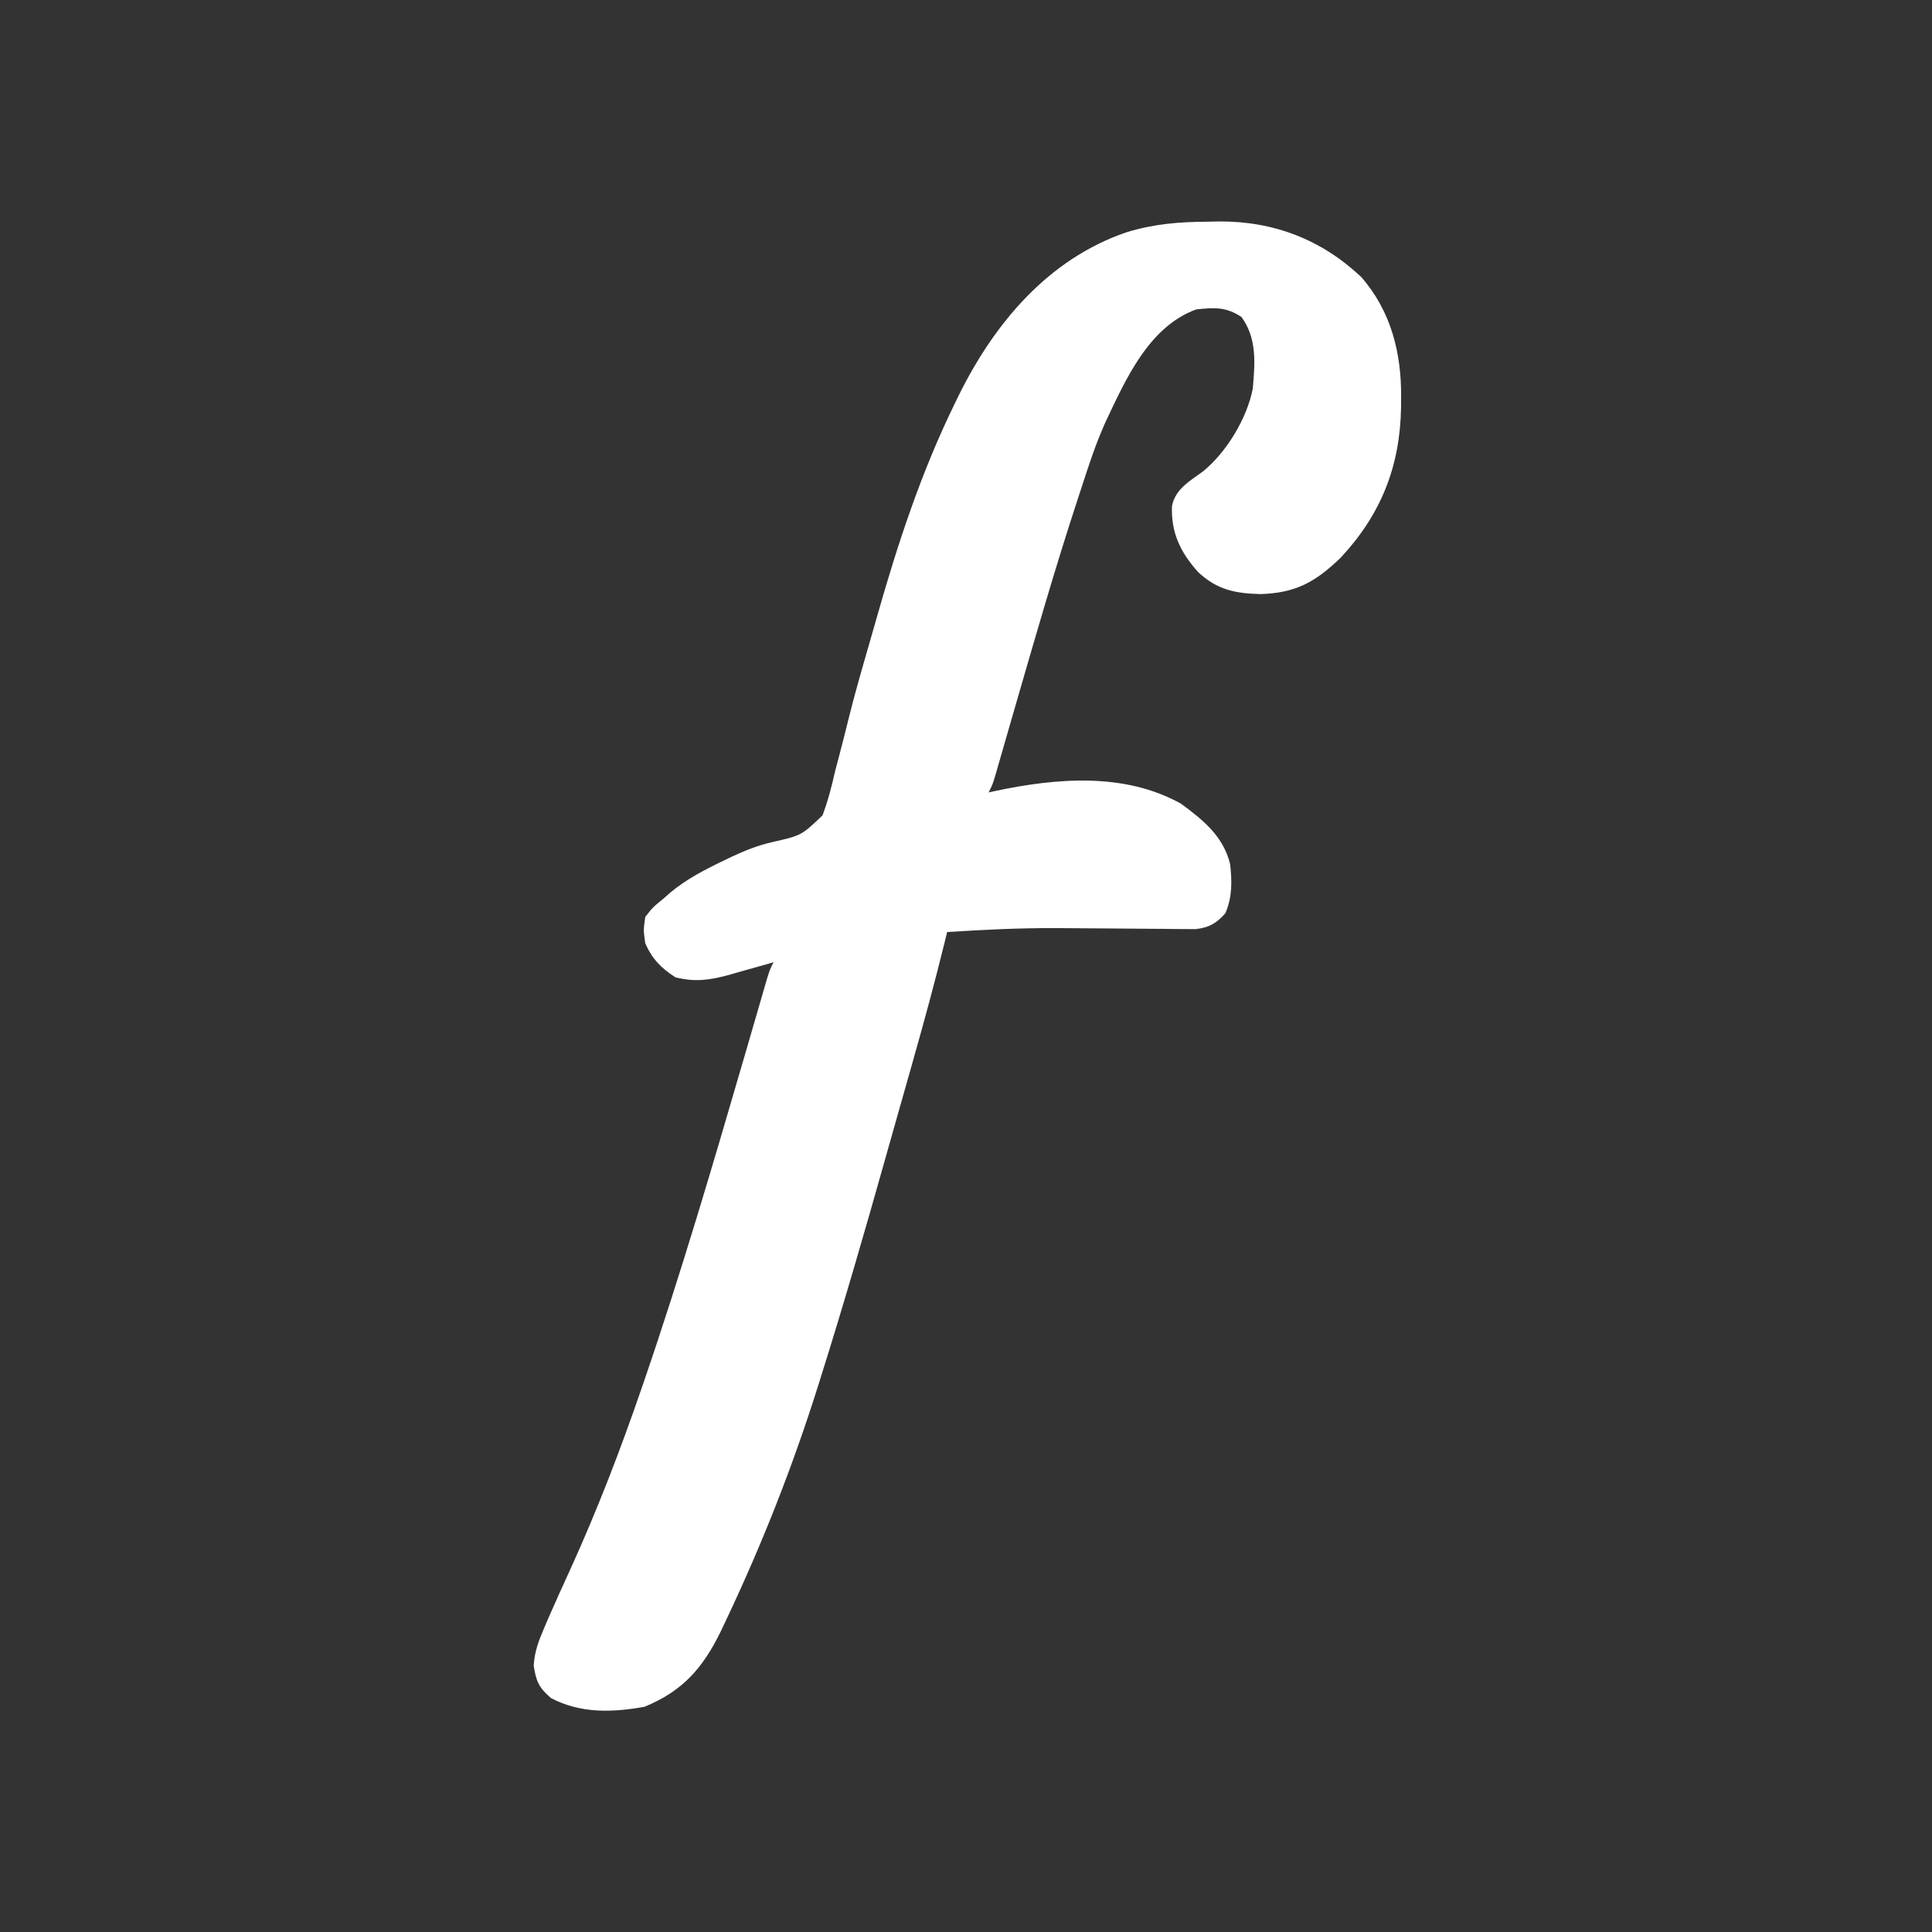 <?xml version="1.0" encoding="UTF-8" standalone="no"?>
<svg
   version="1.1"
   width="16"
   height="16"
   id="svg1"
   sodipodi:docname="fontface2-white.svg"
   viewBox="0 0 512 512"
   inkscape:version="1.4.2 (f4327f4, 2025-05-13)"
   xmlns:inkscape="http://www.inkscape.org/namespaces/inkscape"
   xmlns:sodipodi="http://sodipodi.sourceforge.net/DTD/sodipodi-0.dtd"
   xmlns="http://www.w3.org/2000/svg"
   xmlns:svg="http://www.w3.org/2000/svg">
  <rect x="0" y="0" width="512" height="512" fill="#333333" stroke="none"/>
  <defs
     id="defs1" />
  <sodipodi:namedview
     id="namedview1"
     pagecolor="#ffffff"
     bordercolor="#111111"
     borderopacity="1"
     inkscape:showpageshadow="0"
     inkscape:pageopacity="0"
     inkscape:pagecheckerboard="1"
     inkscape:deskcolor="#d1d1d1"
     inkscape:zoom="33.67596"
     inkscape:cx="6.5180027"
     inkscape:cy="7.1861351"
     inkscape:window-width="1920"
     inkscape:window-height="991"
     inkscape:window-x="-9"
     inkscape:window-y="-9"
     inkscape:window-maximized="1"
     inkscape:current-layer="svg1" />
  <path
     d="m 320.125,58.75 c 0.982,-0.021 1.965,-0.041 2.977,-0.062 14.451,-0.076 27.093,4.788 37.633,14.715 7.9,9.058 10.652,20.052 10.578,31.785 -0.006,0.933 -0.011,1.865 -0.017,2.826 -0.275,15.624 -5.327,28.363 -16.049,39.83 -6.711,6.442 -11.884,9.306 -21.184,9.594 -6.767,-0.165 -11.558,-1.154 -16.547,-5.828 -4.729,-5.285 -7.19,-10.429 -6.93,-17.504 0.898,-4.567 4.765,-6.626 8.289,-9.23 6.169,-5.053 11.596,-13.993 13.125,-21.875 0.588,-6.728 1.156,-13.305 -3,-19 -4.061,-2.707 -7.236,-2.523 -12,-2 -12.56,4.589 -18.698,18.567 -24.038,29.868 -2.564,5.68 -4.487,11.584 -6.4,17.507 -0.237,0.72 -0.474,1.439 -0.718,2.181 -6.259,19.003 -11.76,38.253 -17.32,57.469 -0.359,1.24 -0.718,2.48 -1.088,3.758 -0.681,2.355 -1.36,4.711 -2.037,7.067 -0.302,1.046 -0.604,2.092 -0.915,3.17 -0.264,0.917 -0.527,1.835 -0.799,2.78 C 263,208 263,208 262,210 c 0.606,-0.133 1.212,-0.266 1.836,-0.402 C 280.004,206.19 298.002,204.631 313,213 c 5.955,4.377 11.199,8.667 13,16 0.503,4.693 0.581,8.606 -1.25,13 -2.344,2.679 -4.398,3.857 -7.963,4.234 -1.206,-0.011 -1.206,-0.011 -2.437,-0.023 -0.919,-0.003 -1.839,-0.007 -2.786,-0.01 -0.992,-0.013 -1.983,-0.027 -3.005,-0.041 -1.037,-0.005 -2.074,-0.01 -3.142,-0.016 -3.326,-0.018 -6.653,-0.049 -9.979,-0.082 -4.335,-0.037 -8.669,-0.067 -13.004,-0.09 -1.053,-0.006 -2.106,-0.011 -3.191,-0.017 -9.443,-0.018 -18.823,0.435 -28.243,1.044 -0.231,0.947 -0.461,1.894 -0.699,2.869 -2.56,10.42 -5.375,20.754 -8.301,31.076 -0.481,1.702 -0.962,3.404 -1.444,5.106 -1.007,3.559 -2.016,7.117 -3.026,10.675 -1.01,3.559 -2.016,7.118 -3.019,10.679 -5.383,19.117 -10.898,38.183 -16.856,57.13 -0.239,0.764 -0.478,1.529 -0.724,2.316 -6.692,21.343 -14.855,42.123 -24.432,62.336 -0.48,1.016 -0.96,2.031 -1.455,3.077 -4.778,9.774 -10.04,15.851 -20.232,20.048 -8.561,1.544 -17,1.807 -24.812,-2.312 -3.202,-2.801 -3.898,-4.356 -4.562,-8.562 0.192,-3.669 1.307,-6.578 2.746,-9.941 0.454,-1.061 0.907,-2.122 1.374,-3.216 1.825,-4.153 3.7,-8.281 5.588,-12.406 7.127,-15.66 13.265,-31.606 18.854,-47.875 0.248,-0.722 0.497,-1.444 0.753,-2.189 9.807,-28.609 18.309,-57.607 26.759,-86.638 0.214,-0.734 0.427,-1.467 0.648,-2.223 1.015,-3.484 2.027,-6.968 3.036,-10.454 0.533,-1.836 0.533,-1.836 1.078,-3.709 0.311,-1.074 0.622,-2.148 0.942,-3.254 C 204,257 204,257 205,255 c -0.808,0.235 -0.808,0.235 -1.633,0.475 -2.473,0.71 -4.951,1.399 -7.429,2.088 -1.271,0.37 -1.271,0.37 -2.568,0.748 -5.143,1.41 -9.066,2.014 -14.369,0.689 -3.777,-2.404 -6.186,-4.894 -8,-9 -0.5,-3.5 -0.5,-3.5 0,-7 2,-2.562 2,-2.562 5,-5 0.5,-0.449 1,-0.897 1.516,-1.359 4.432,-3.713 9.362,-6.224 14.547,-8.703 0.653,-0.316 1.306,-0.632 1.979,-0.958 3.564,-1.65 6.819,-2.948 10.673,-3.824 7.698,-1.755 7.698,-1.755 13.264,-7.082 1.442,-3.874 2.434,-7.672 3.333,-11.698 0.379,-1.471 0.766,-2.94 1.158,-4.408 0.815,-3.079 1.595,-6.163 2.352,-9.257 1.702,-6.902 3.69,-13.722 5.663,-20.551 0.64,-2.221 1.273,-4.443 1.905,-6.666 C 237.927,144.046 244.098,125.198 253,107 c 0.462,-0.953 0.462,-0.953 0.933,-1.924 9.475,-19.293 23.743,-36.376 44.567,-43.513 7.327,-2.244 13.997,-2.773 21.625,-2.812 z"
     fill="#000000"
     id="path1"
     style="fill:#ffffff;fill-opacity:1" />
</svg>
